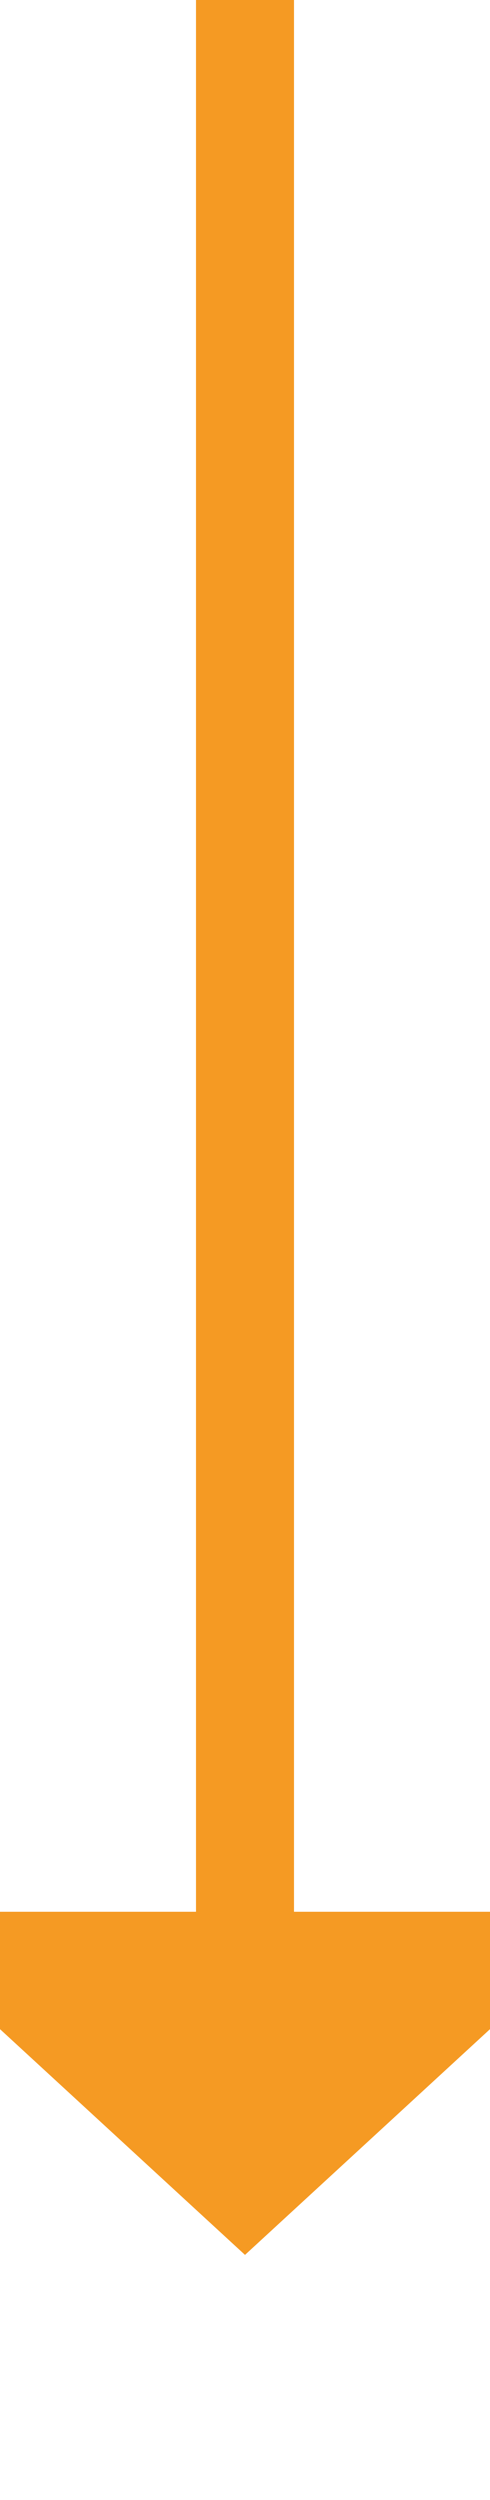 ﻿<?xml version="1.0" encoding="utf-8"?>
<svg version="1.1" xmlns:xlink="http://www.w3.org/1999/xlink" width="10px" height="51px" preserveAspectRatio="xMidYMin meet" viewBox="146 280  8 51" xmlns="http://www.w3.org/2000/svg">
  <path d="M 150 280  L 150 320  " stroke-width="2" stroke="#f59a23" fill="none" />
  <path d="M 142.4 319  L 150 326  L 157.6 319  L 142.4 319  Z " fill-rule="nonzero" fill="#f59a23" stroke="none" />
</svg>
